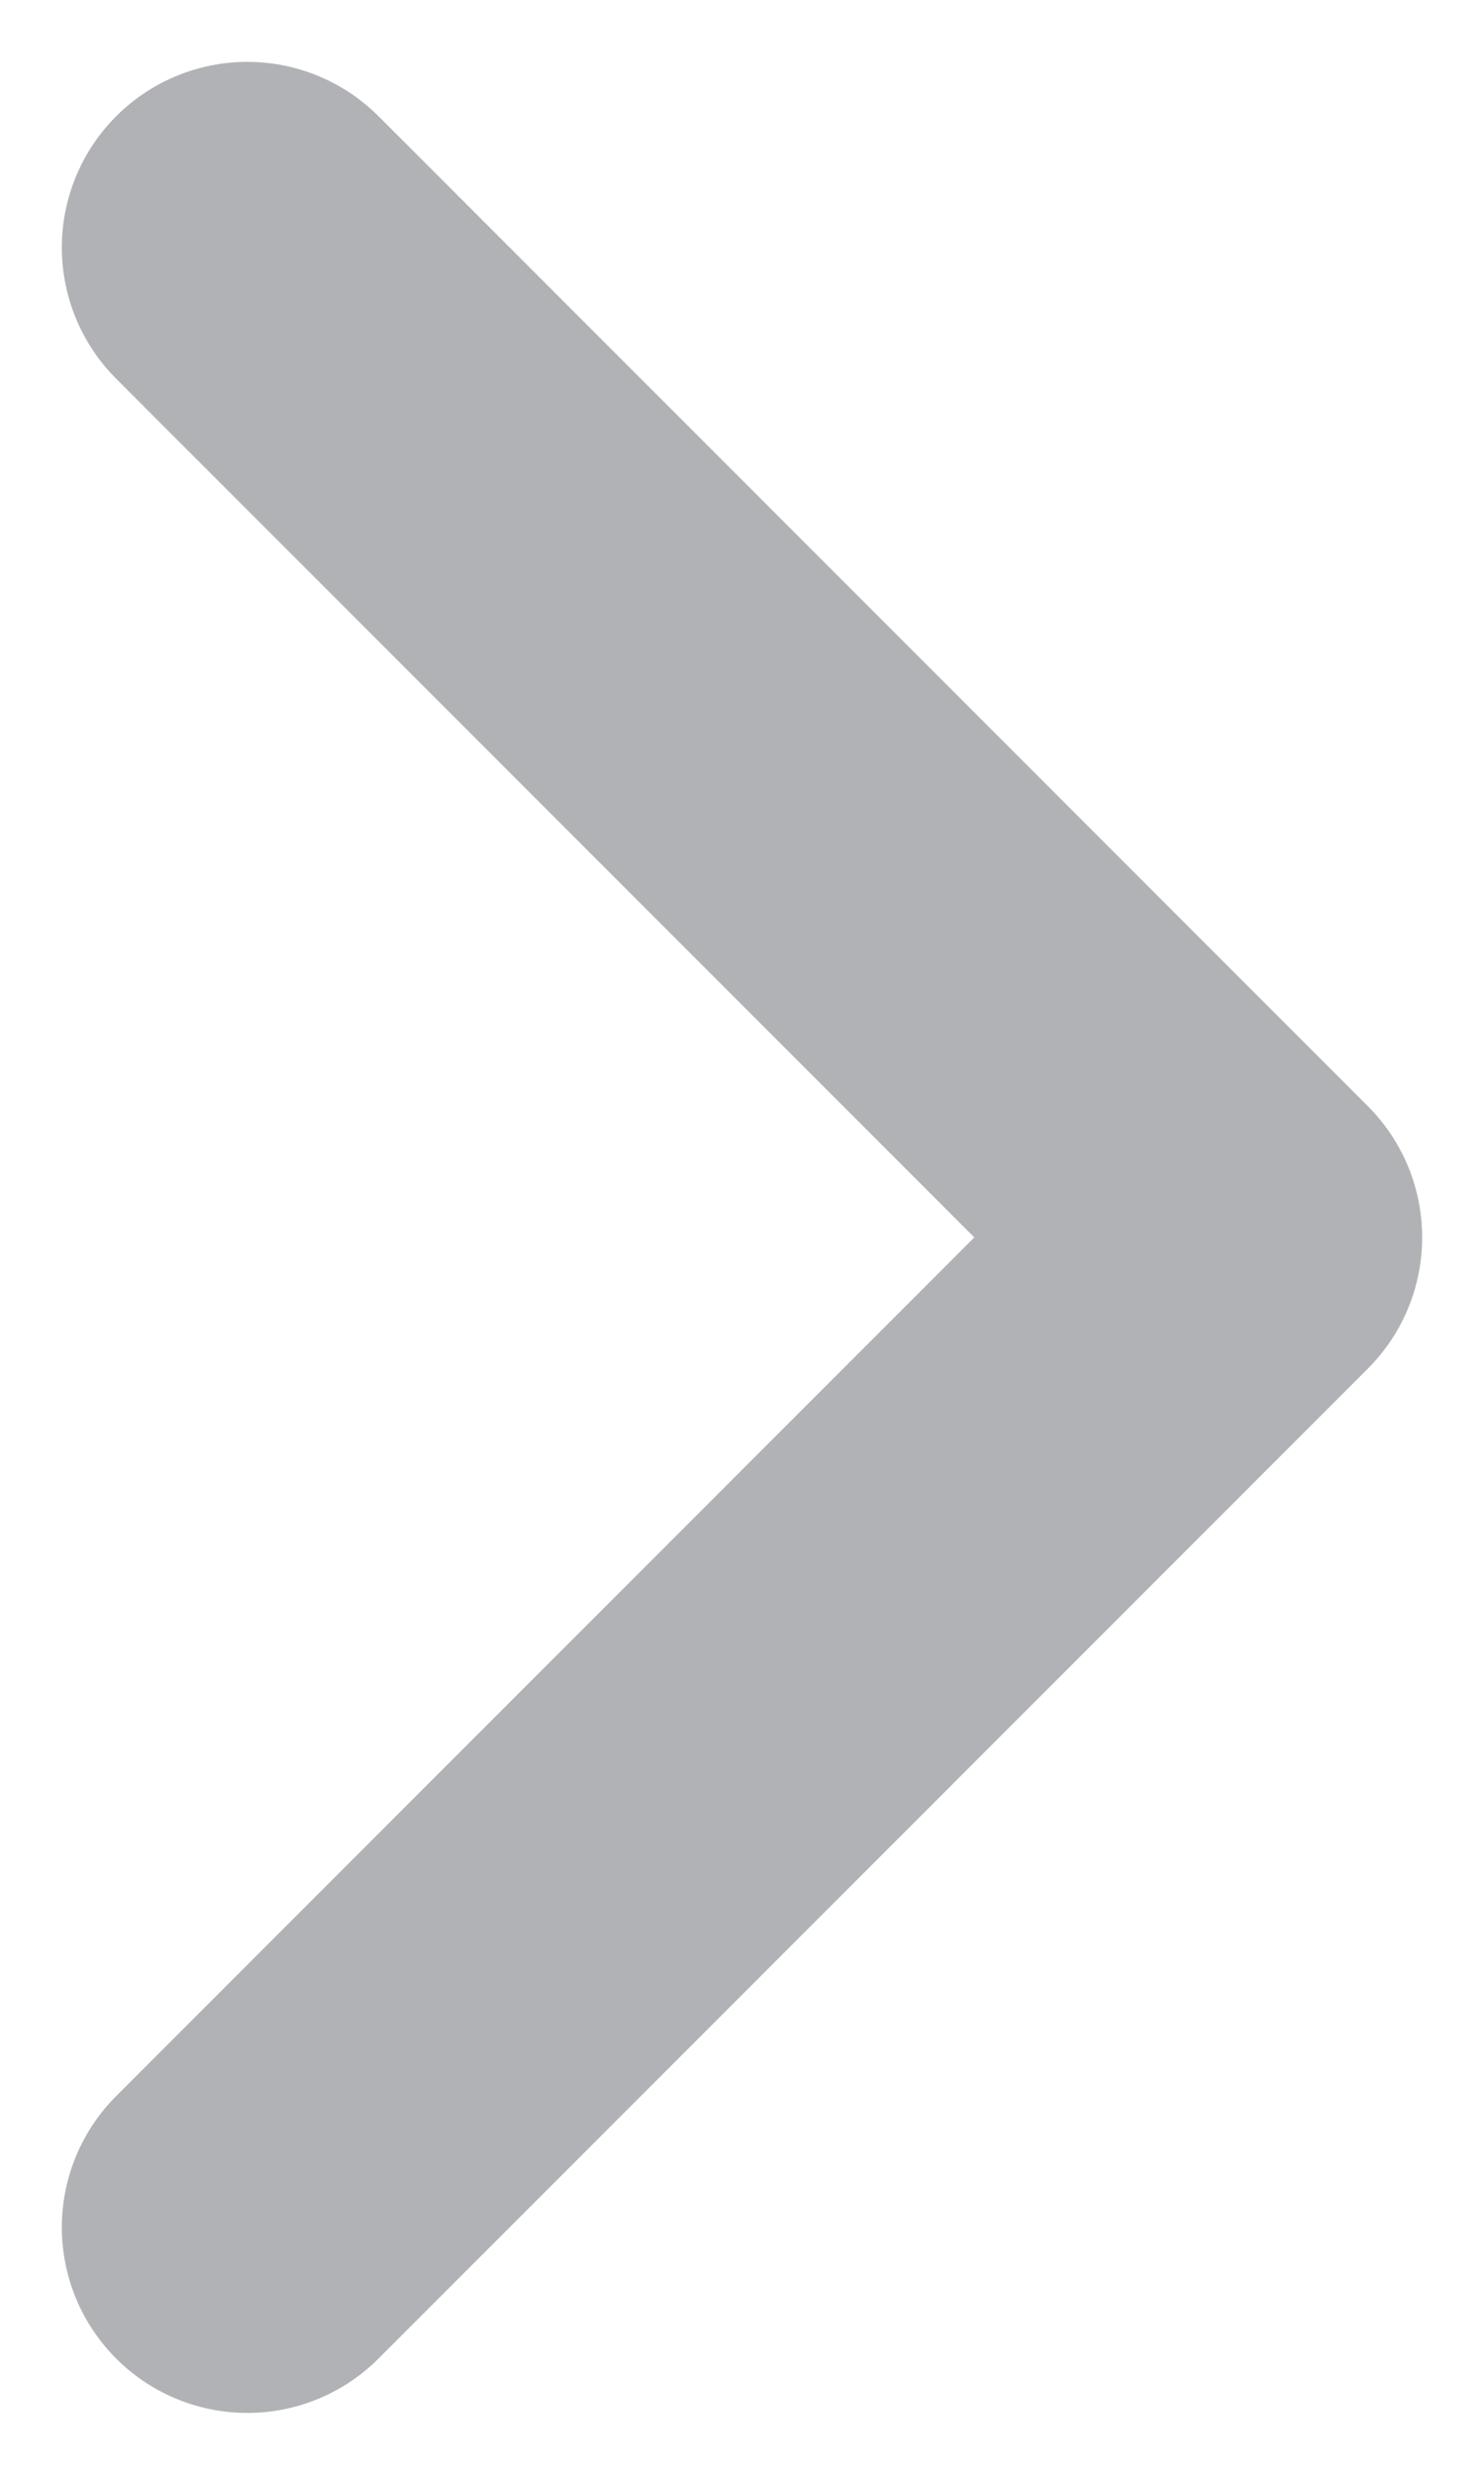 <?xml version="1.0" encoding="UTF-8"?>
<svg width="12px" height="20px" viewBox="0 0 12 20" version="1.1" xmlns="http://www.w3.org/2000/svg" xmlns:xlink="http://www.w3.org/1999/xlink">
    <title>13EB14D8-BE0F-4844-A862-D08D8F098E9E</title>
    <g id="PDP---Single-Format-Antibody---M" stroke="none" stroke-width="1" fill="none" fill-rule="evenodd" stroke-linecap="round" stroke-linejoin="round">
        <g id="PDP-sfa-product-M" transform="translate(-235, -4297)" stroke="#B1B2B5" stroke-width="3">
            <g id="Content" transform="translate(-542, 1651)">
                <g id="also-viewed-copy" transform="translate(0, 2269)">
                    <g id="carosel-dots" transform="translate(671, 379)">
                        <g id="Carousel">
                            <polyline id="Path-2-Copy-6" transform="translate(112, 8) rotate(90) translate(-112, -8) " points="104 12 112 4 120 12"></polyline>
                        </g>
                    </g>
                </g>
            </g>
        </g>
    </g>
</svg>